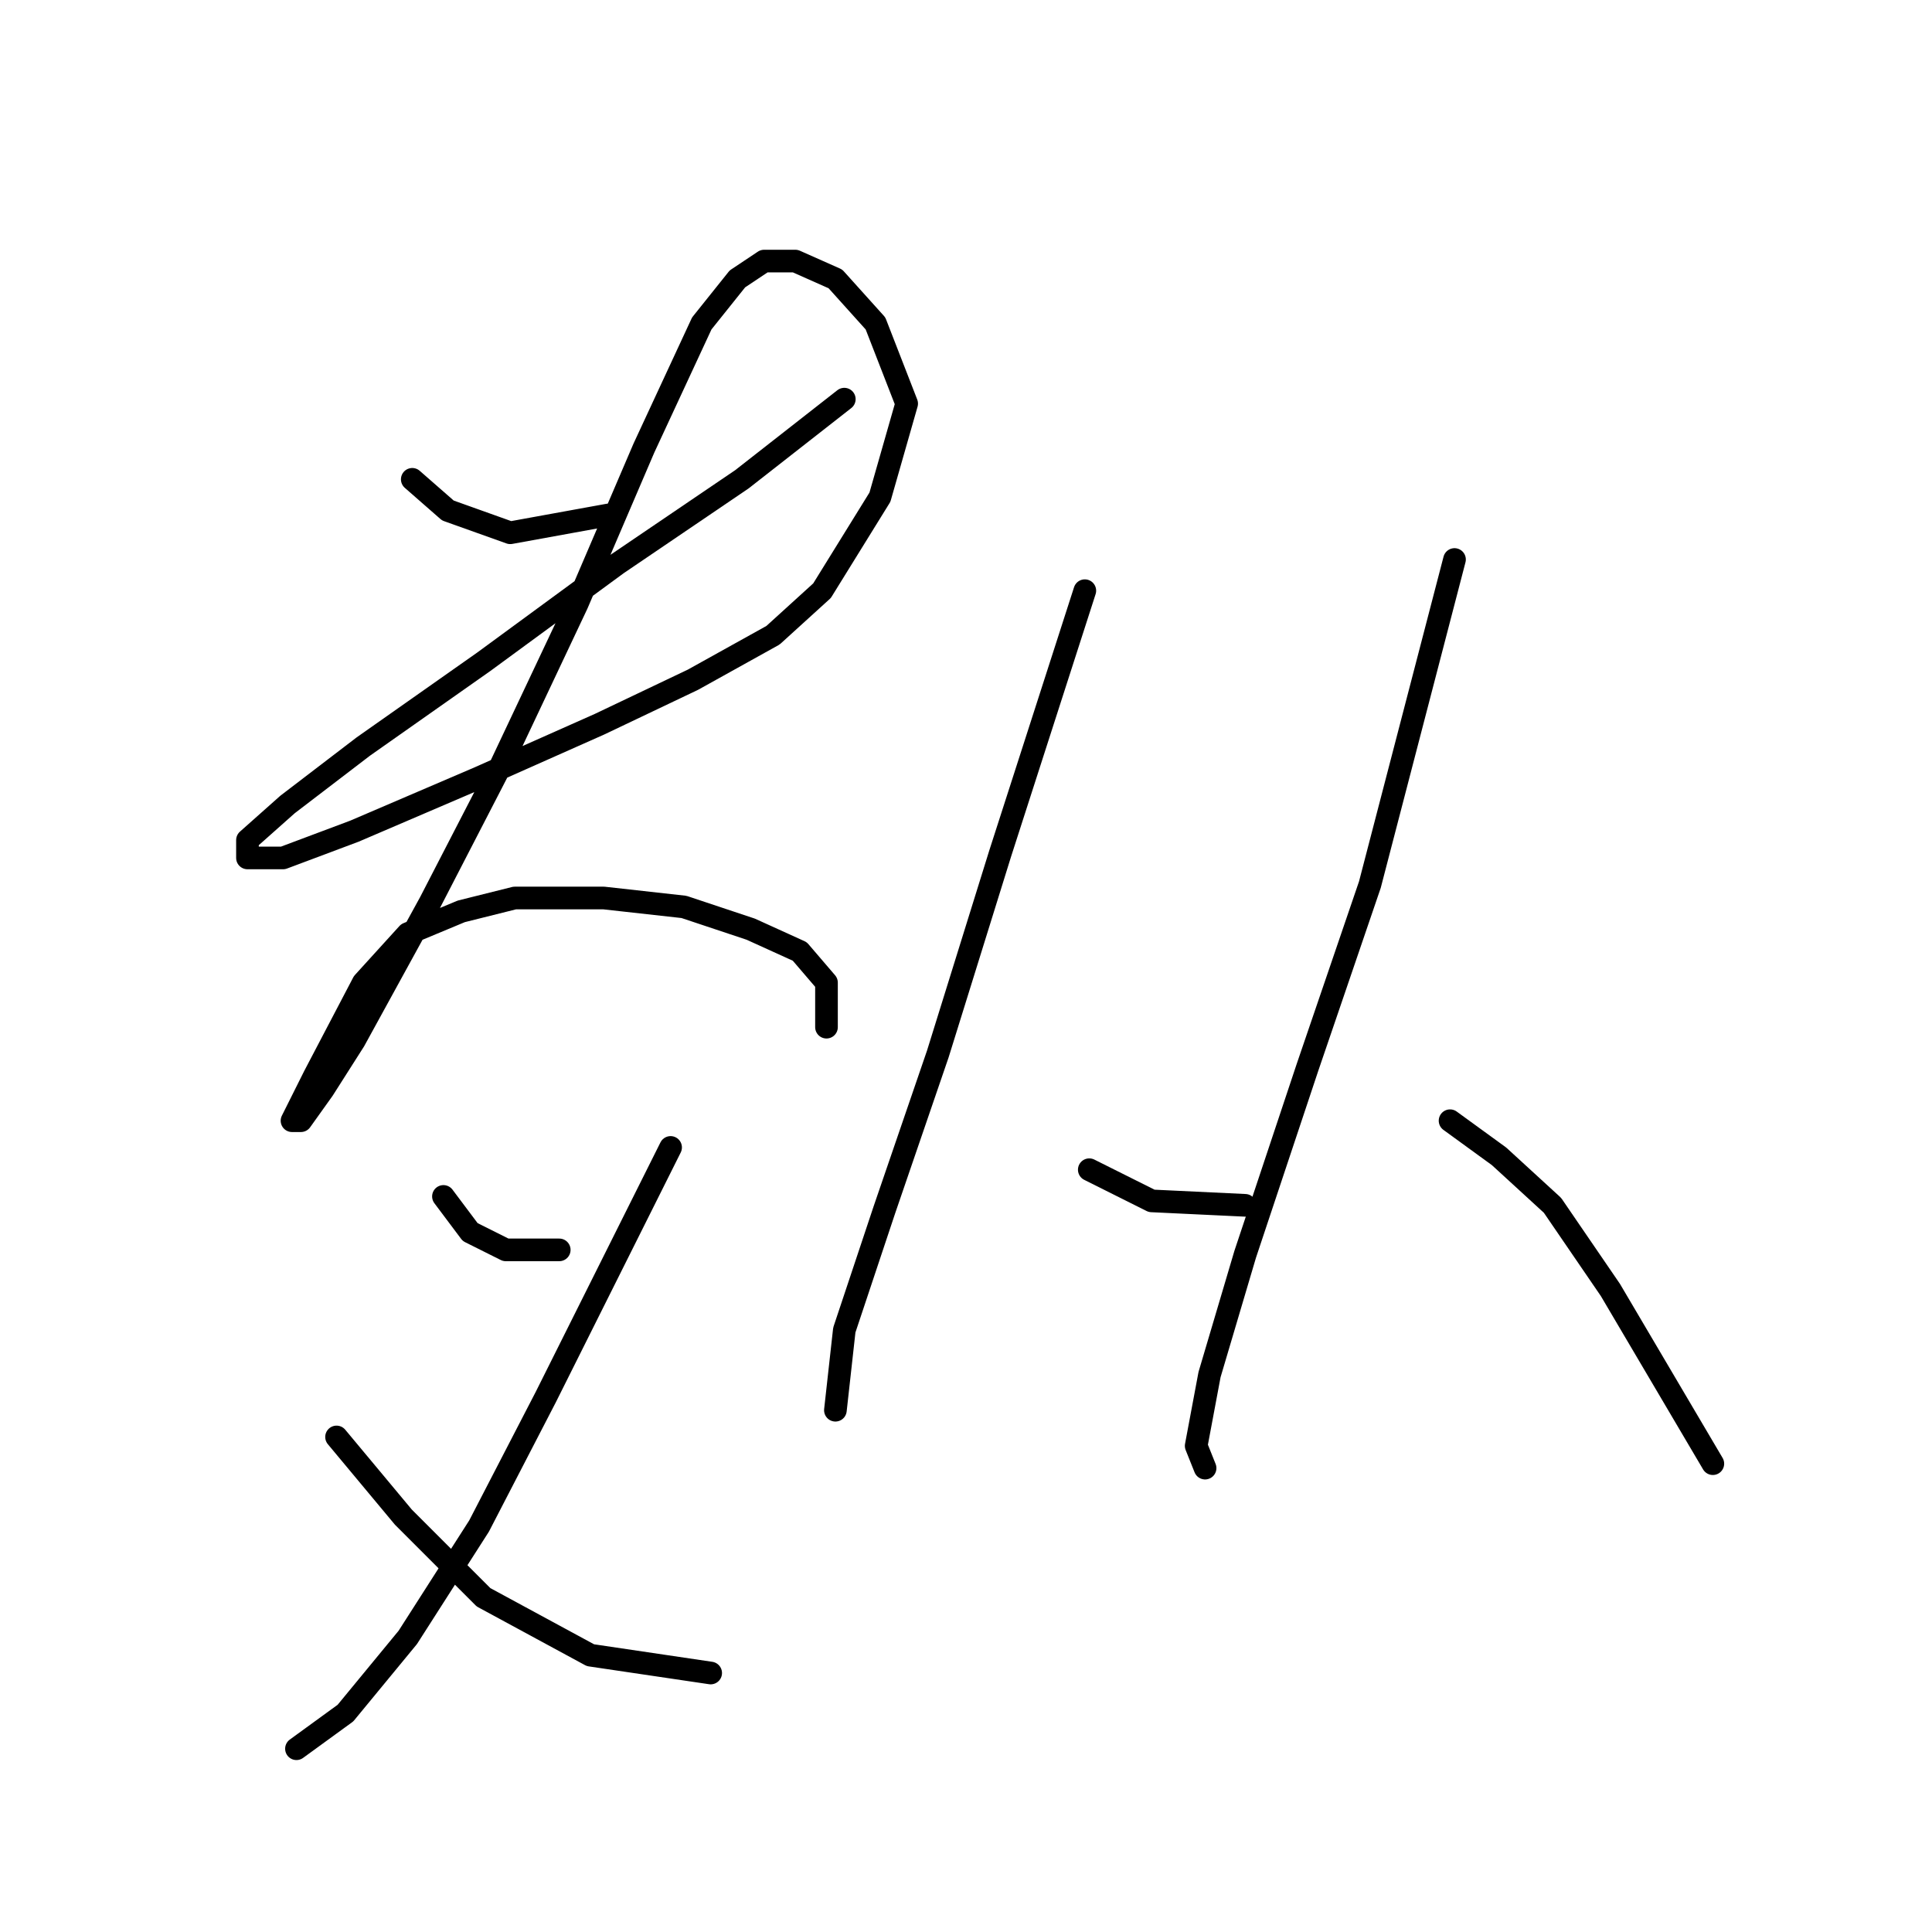 <?xml version="1.0" standalone="no"?>
    <svg width="256" height="256" xmlns="http://www.w3.org/2000/svg" version="1.1">
    <polyline stroke="black" stroke-width="3" stroke-linecap="round" fill="transparent" stroke-linejoin="round" points="54.627 63.513 59.349 67.644 67.611 70.595 80.595 68.235 80.595 68.235 " />
        <polyline stroke="black" stroke-width="3" stroke-linecap="round" fill="transparent" stroke-linejoin="round" points="111.875 52.89 98.301 63.513 81.776 74.727 64.07 87.711 48.135 98.924 38.102 106.597 32.79 111.318 32.79 113.679 37.512 113.679 46.955 110.138 63.48 103.055 79.415 95.973 91.809 90.071 102.432 84.169 108.924 78.268 116.596 65.874 120.138 53.48 116.006 42.857 110.695 36.955 105.383 34.594 101.252 34.594 97.711 36.955 92.989 42.857 85.317 59.382 76.464 80.038 66.431 101.285 56.988 119.581 46.955 137.876 42.823 144.368 39.872 148.5 38.692 148.5 41.643 142.598 48.135 130.204 54.037 123.712 61.119 120.761 68.201 118.99 80.005 118.99 90.628 120.171 99.481 123.122 105.973 126.073 109.514 130.204 109.514 136.106 109.514 136.106 " />
        <polyline stroke="black" stroke-width="3" stroke-linecap="round" fill="transparent" stroke-linejoin="round" points="58.758 158.533 62.3 163.254 67.021 165.615 74.103 165.615 74.103 165.615 " />
        <polyline stroke="black" stroke-width="3" stroke-linecap="round" fill="transparent" stroke-linejoin="round" points="88.858 152.041 72.333 185.091 63.48 202.206 54.037 216.961 45.774 226.994 39.282 231.716 39.282 231.716 " />
        <polyline stroke="black" stroke-width="3" stroke-linecap="round" fill="transparent" stroke-linejoin="round" points="44.594 190.403 53.447 201.026 64.07 211.649 78.234 219.322 94.169 221.683 94.169 221.683 " />
        <polyline stroke="black" stroke-width="3" stroke-linecap="round" fill="transparent" stroke-linejoin="round" points="143.745 78.268 132.531 113.089 124.269 139.647 117.187 160.303 111.875 176.238 110.695 186.862 110.695 186.862 " />
        <polyline stroke="black" stroke-width="3" stroke-linecap="round" fill="transparent" stroke-linejoin="round" points="144.335 154.992 152.598 159.123 164.992 159.713 164.992 159.713 " />
        <polyline stroke="black" stroke-width="3" stroke-linecap="round" fill="transparent" stroke-linejoin="round" points="192.73 74.136 181.517 117.22 173.254 141.417 164.992 166.205 160.27 182.14 158.5 191.583 159.68 194.534 159.68 194.534 " />
        <polyline stroke="black" stroke-width="3" stroke-linecap="round" fill="transparent" stroke-linejoin="round" points="192.14 148.5 198.632 153.221 205.714 159.713 213.387 170.927 226.961 193.944 226.961 193.944 " />
        </svg>